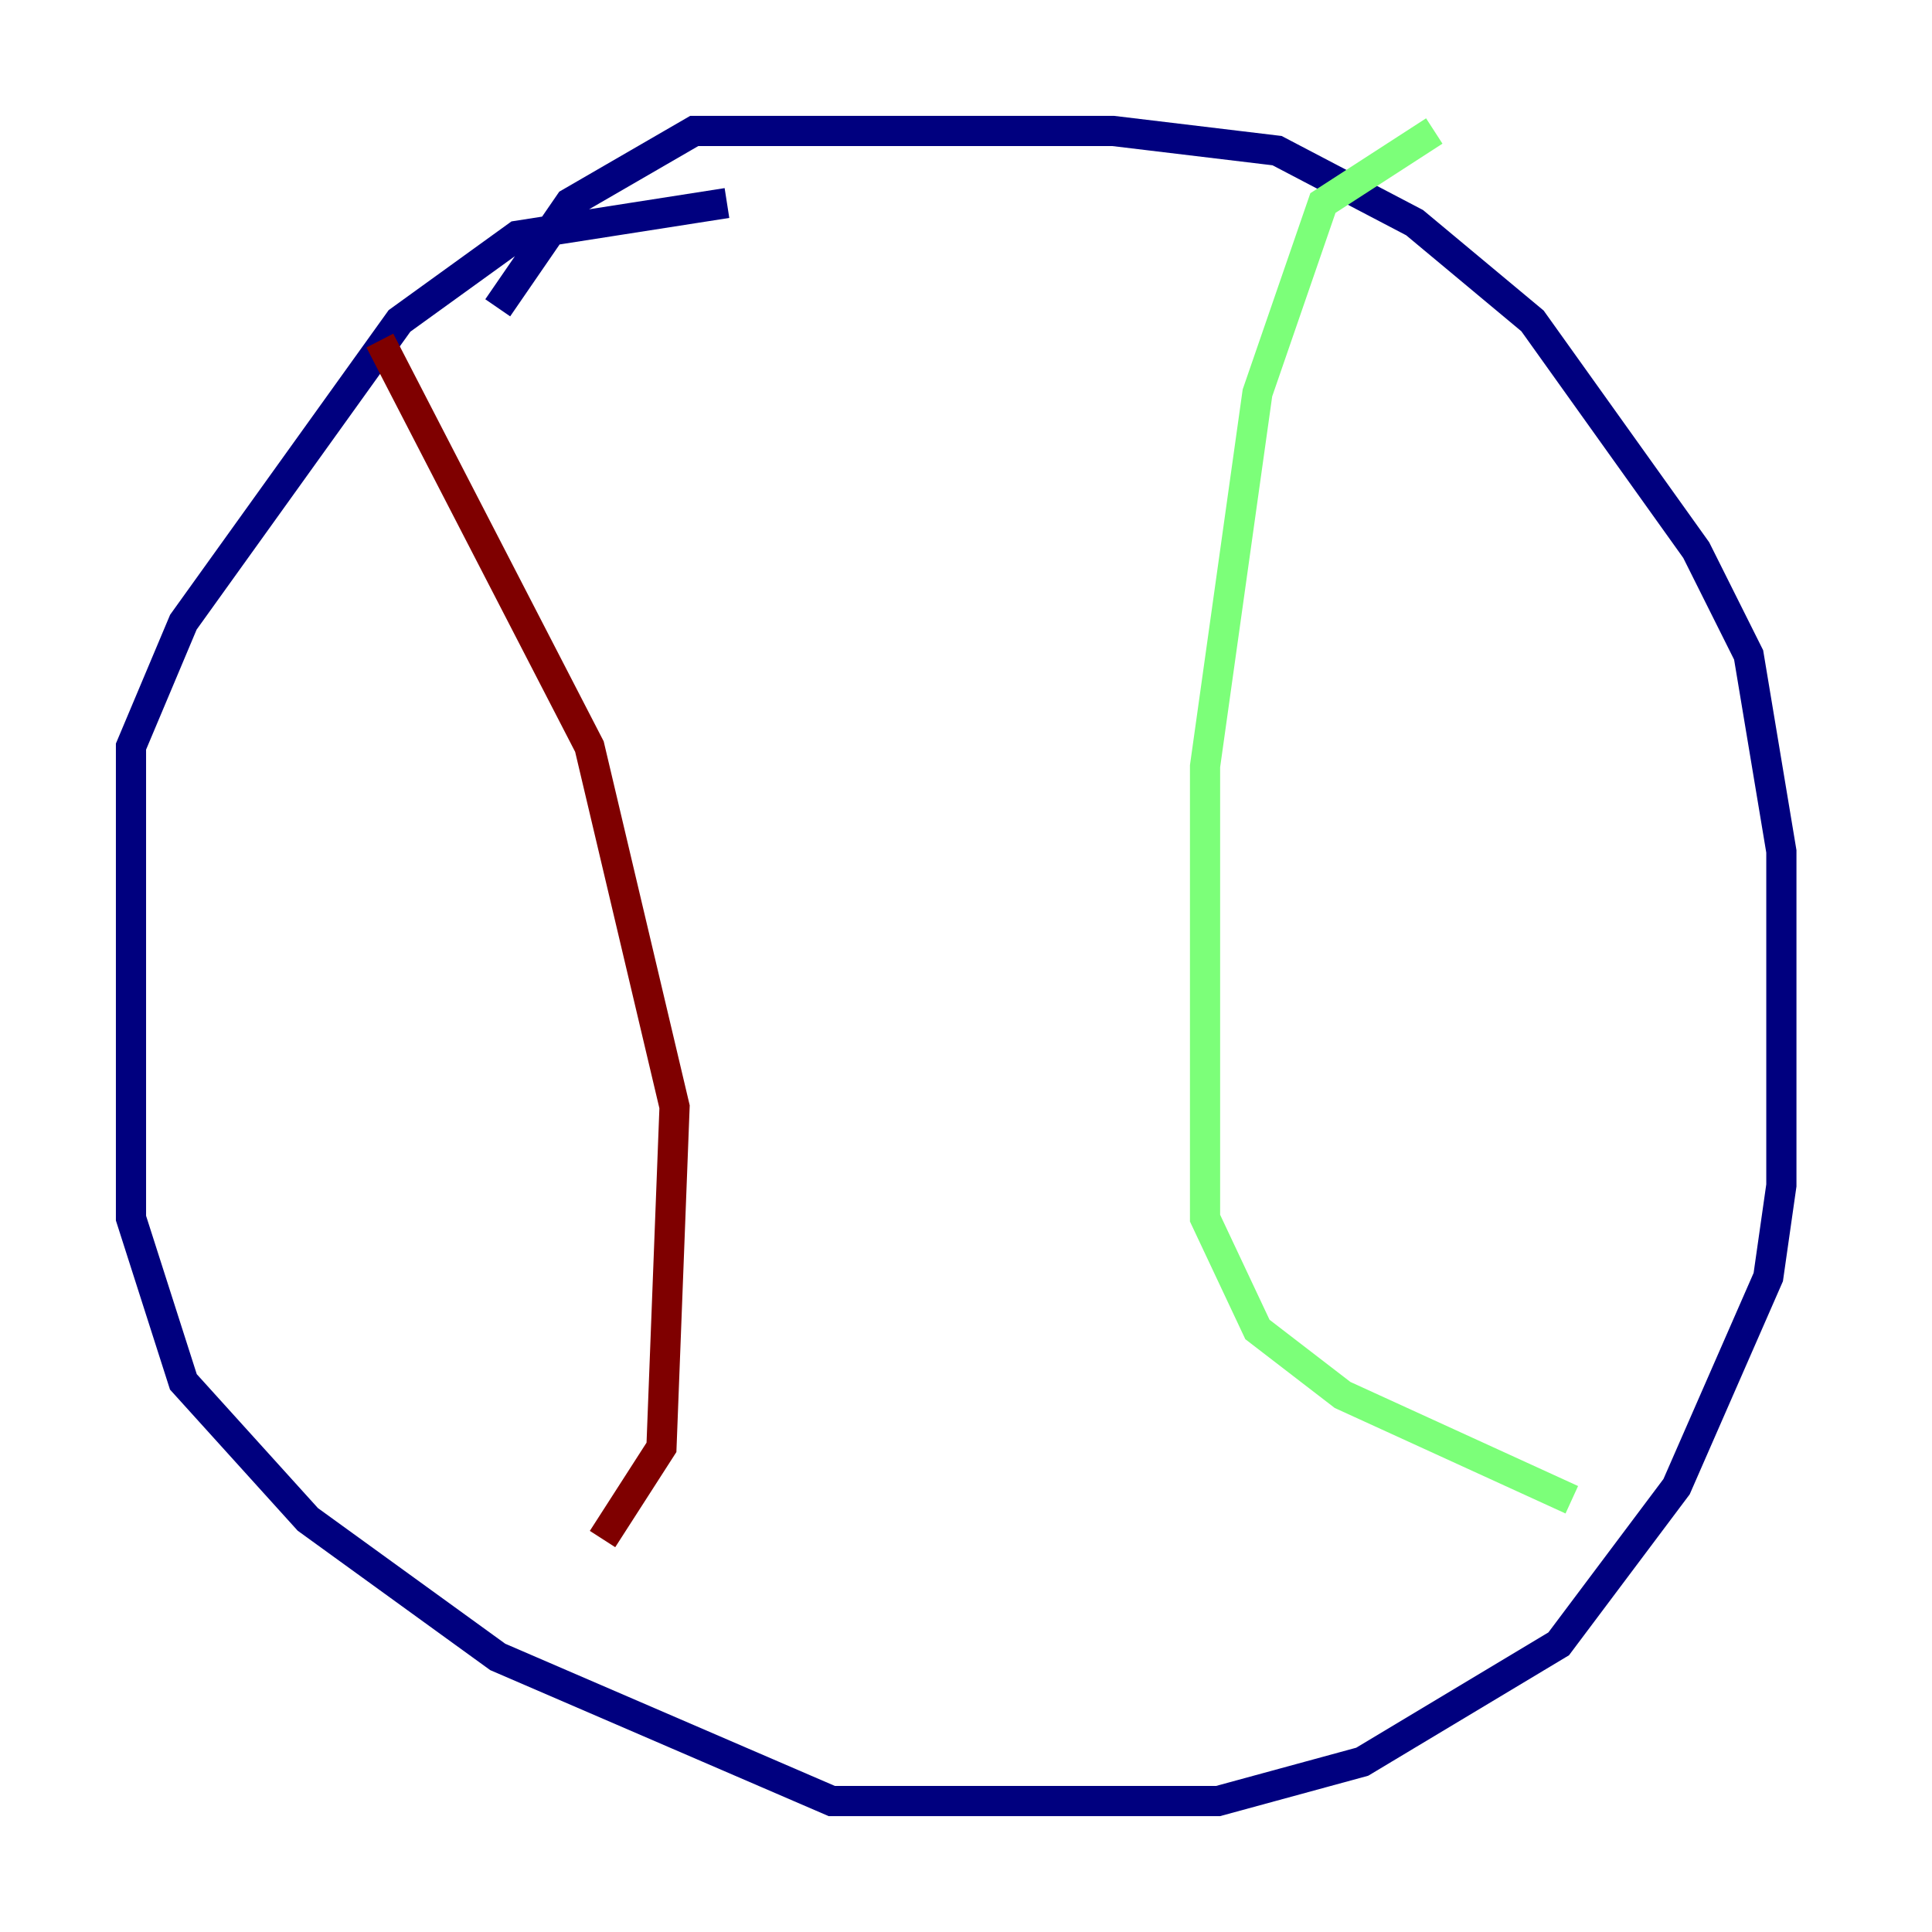 <?xml version="1.0" encoding="utf-8" ?>
<svg baseProfile="tiny" height="128" version="1.2" viewBox="0,0,128,128" width="128" xmlns="http://www.w3.org/2000/svg" xmlns:ev="http://www.w3.org/2001/xml-events" xmlns:xlink="http://www.w3.org/1999/xlink"><defs /><polyline fill="none" points="48.163,13.451 34.278,15.62 26.468,21.261 12.149,41.22 8.678,49.464 8.678,80.705 12.149,91.552 20.393,100.664 32.976,109.776 55.105,119.322 80.705,119.322 90.251,116.719 103.268,108.909 111.078,98.495 117.153,84.61 118.02,78.536 118.02,56.407 115.851,43.39 112.38,36.447 101.532,21.261 93.722,14.752 84.61,9.98 73.763,8.678 45.993,8.678 37.749,13.451 32.976,20.393" stroke="#00007f" stroke-width="2" /><polyline fill="none" points="95.024,8.678 87.647,13.451 83.308,26.034 79.837,50.766 79.837,80.705 83.308,88.081 88.949,92.42 104.136,99.363" stroke="#7cff79" stroke-width="2" /><polyline fill="none" points="25.166,22.563 39.051,49.464 44.691,73.329 43.824,95.891 39.919,101.966" stroke="#7f0000" stroke-width="2" /></svg>